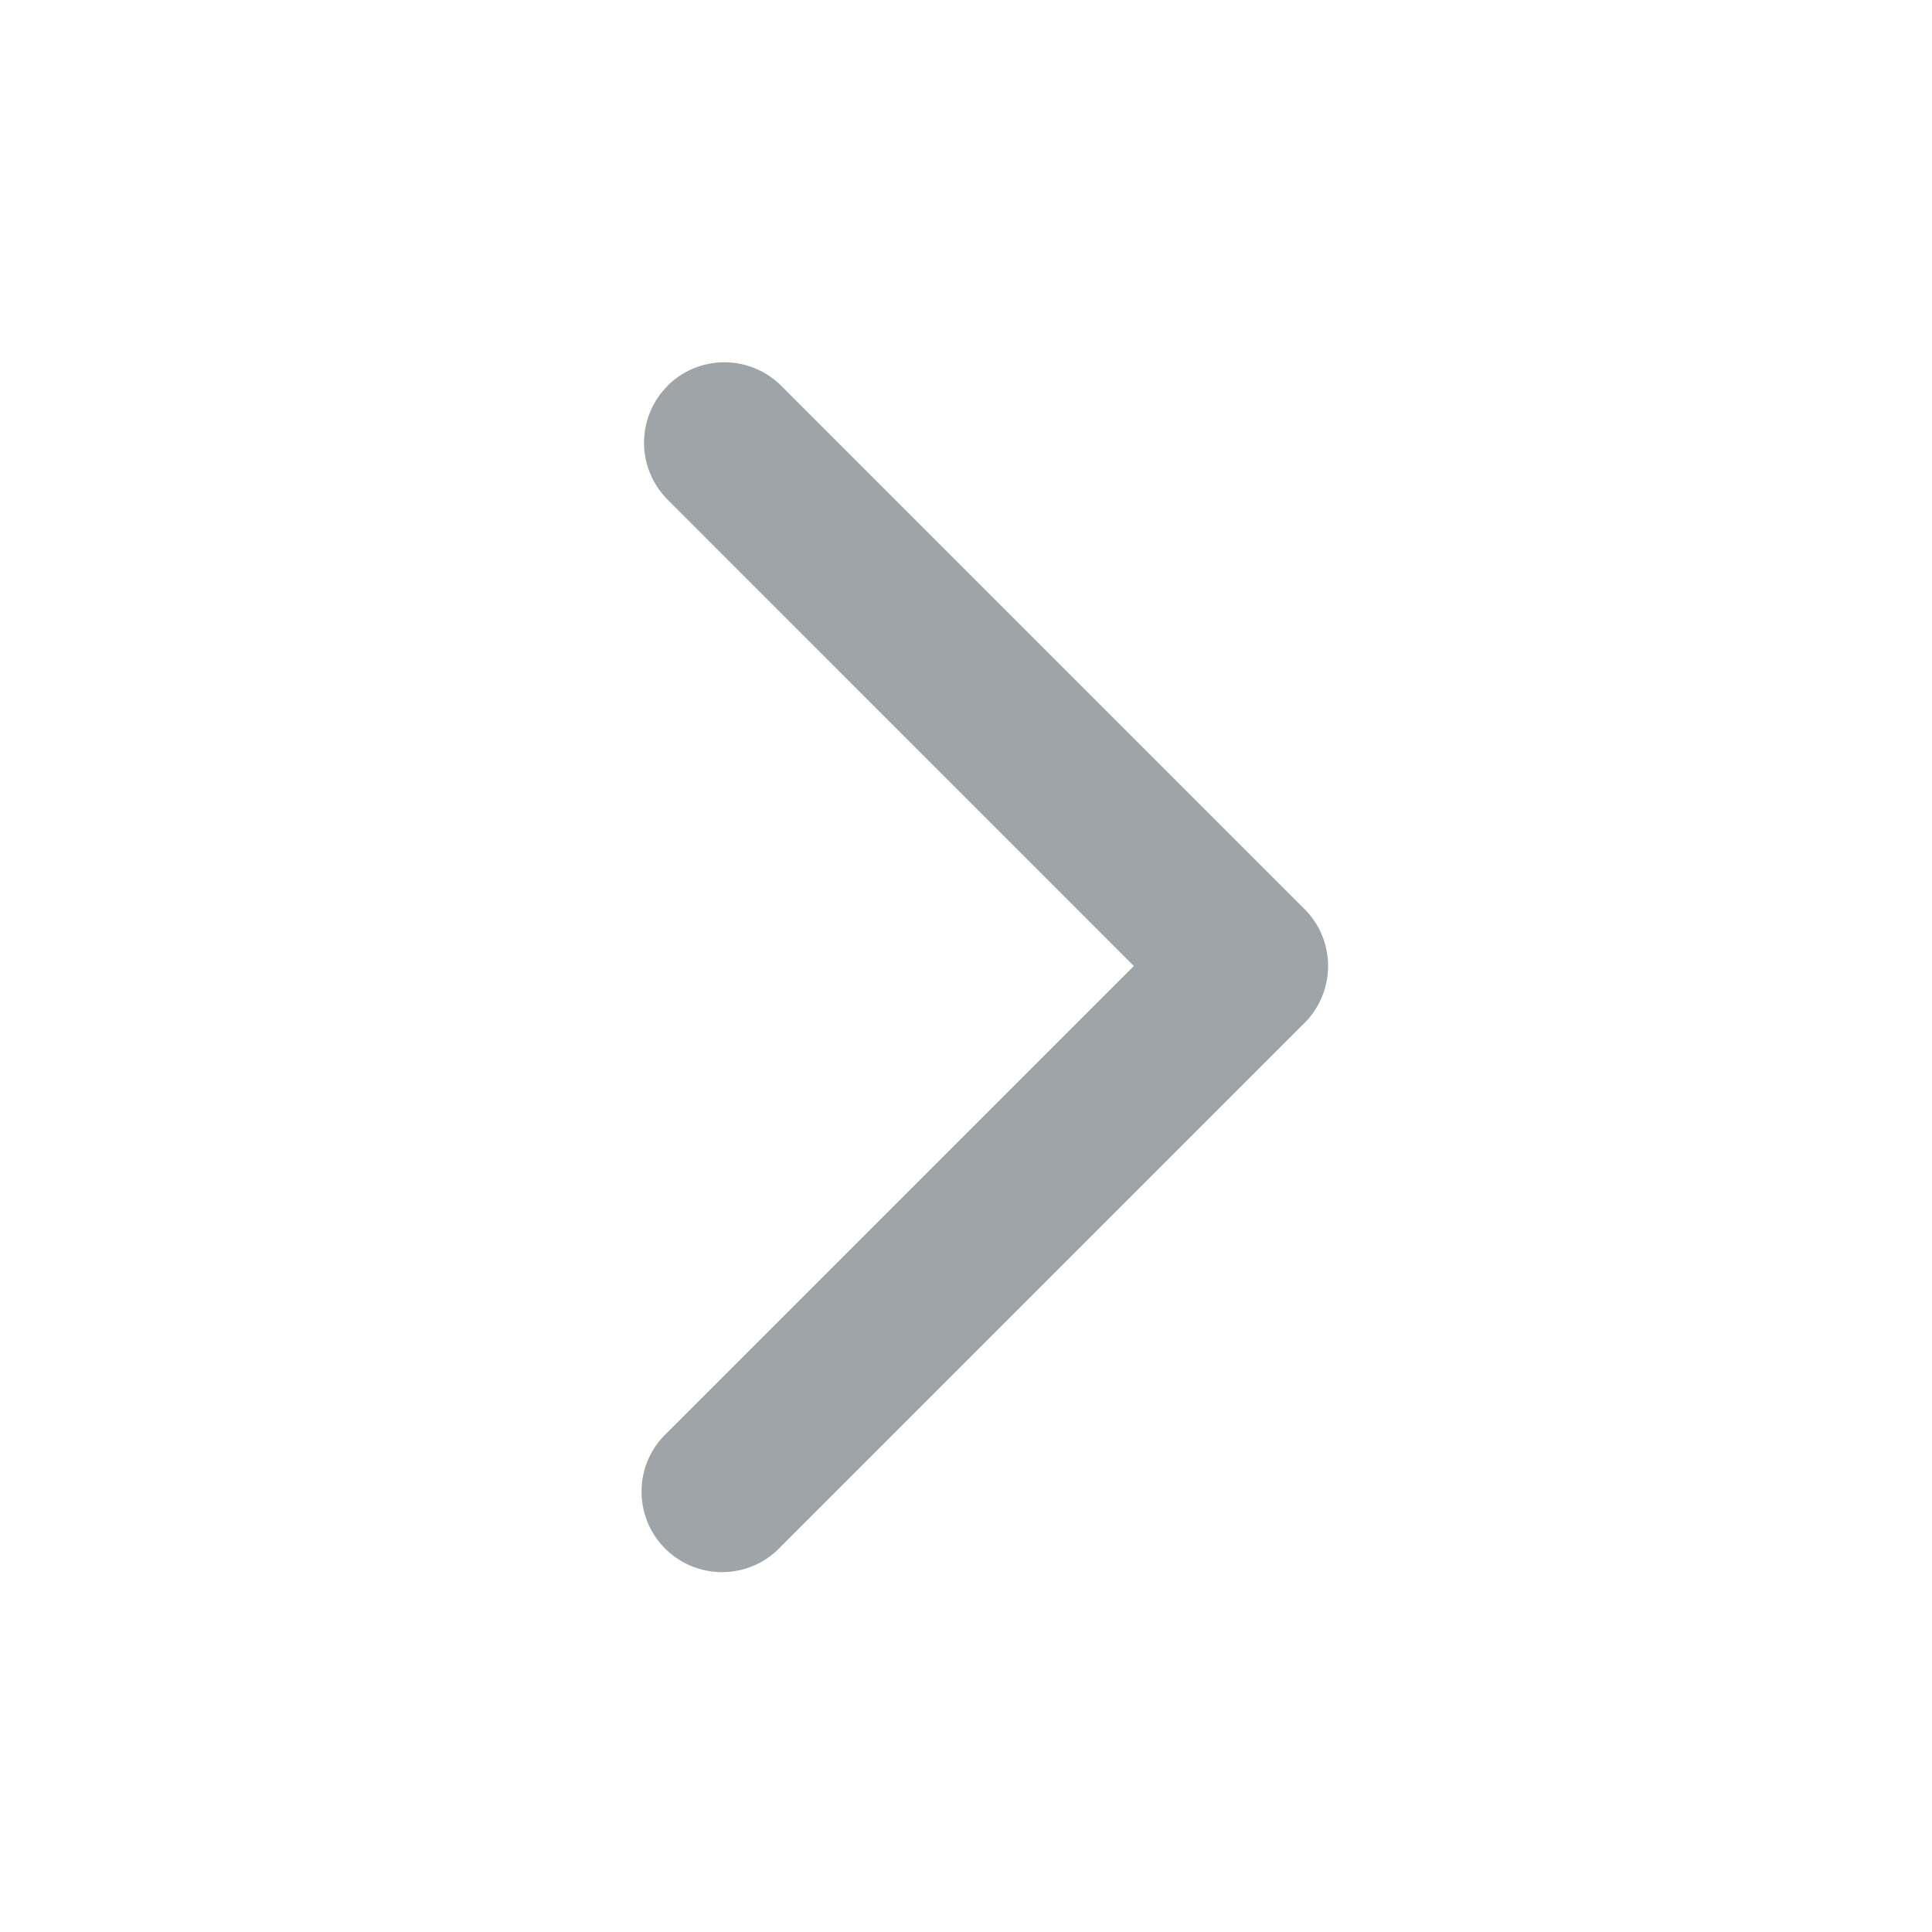 <svg xmlns="http://www.w3.org/2000/svg" width="16" height="16" fill="none" viewBox="0 0 16 16">
  <path fill="#9FA4A9" fill-rule="evenodd" d="M5.529 3.195a.667.667 0 0 0 0 .943L9.39 8l-3.862 3.862a.667.667 0 1 0 .942.943l4.334-4.334a.667.667 0 0 0 0-.942L6.47 3.195a.667.667 0 0 0-.942 0Z" clip-rule="evenodd"/>
</svg>

